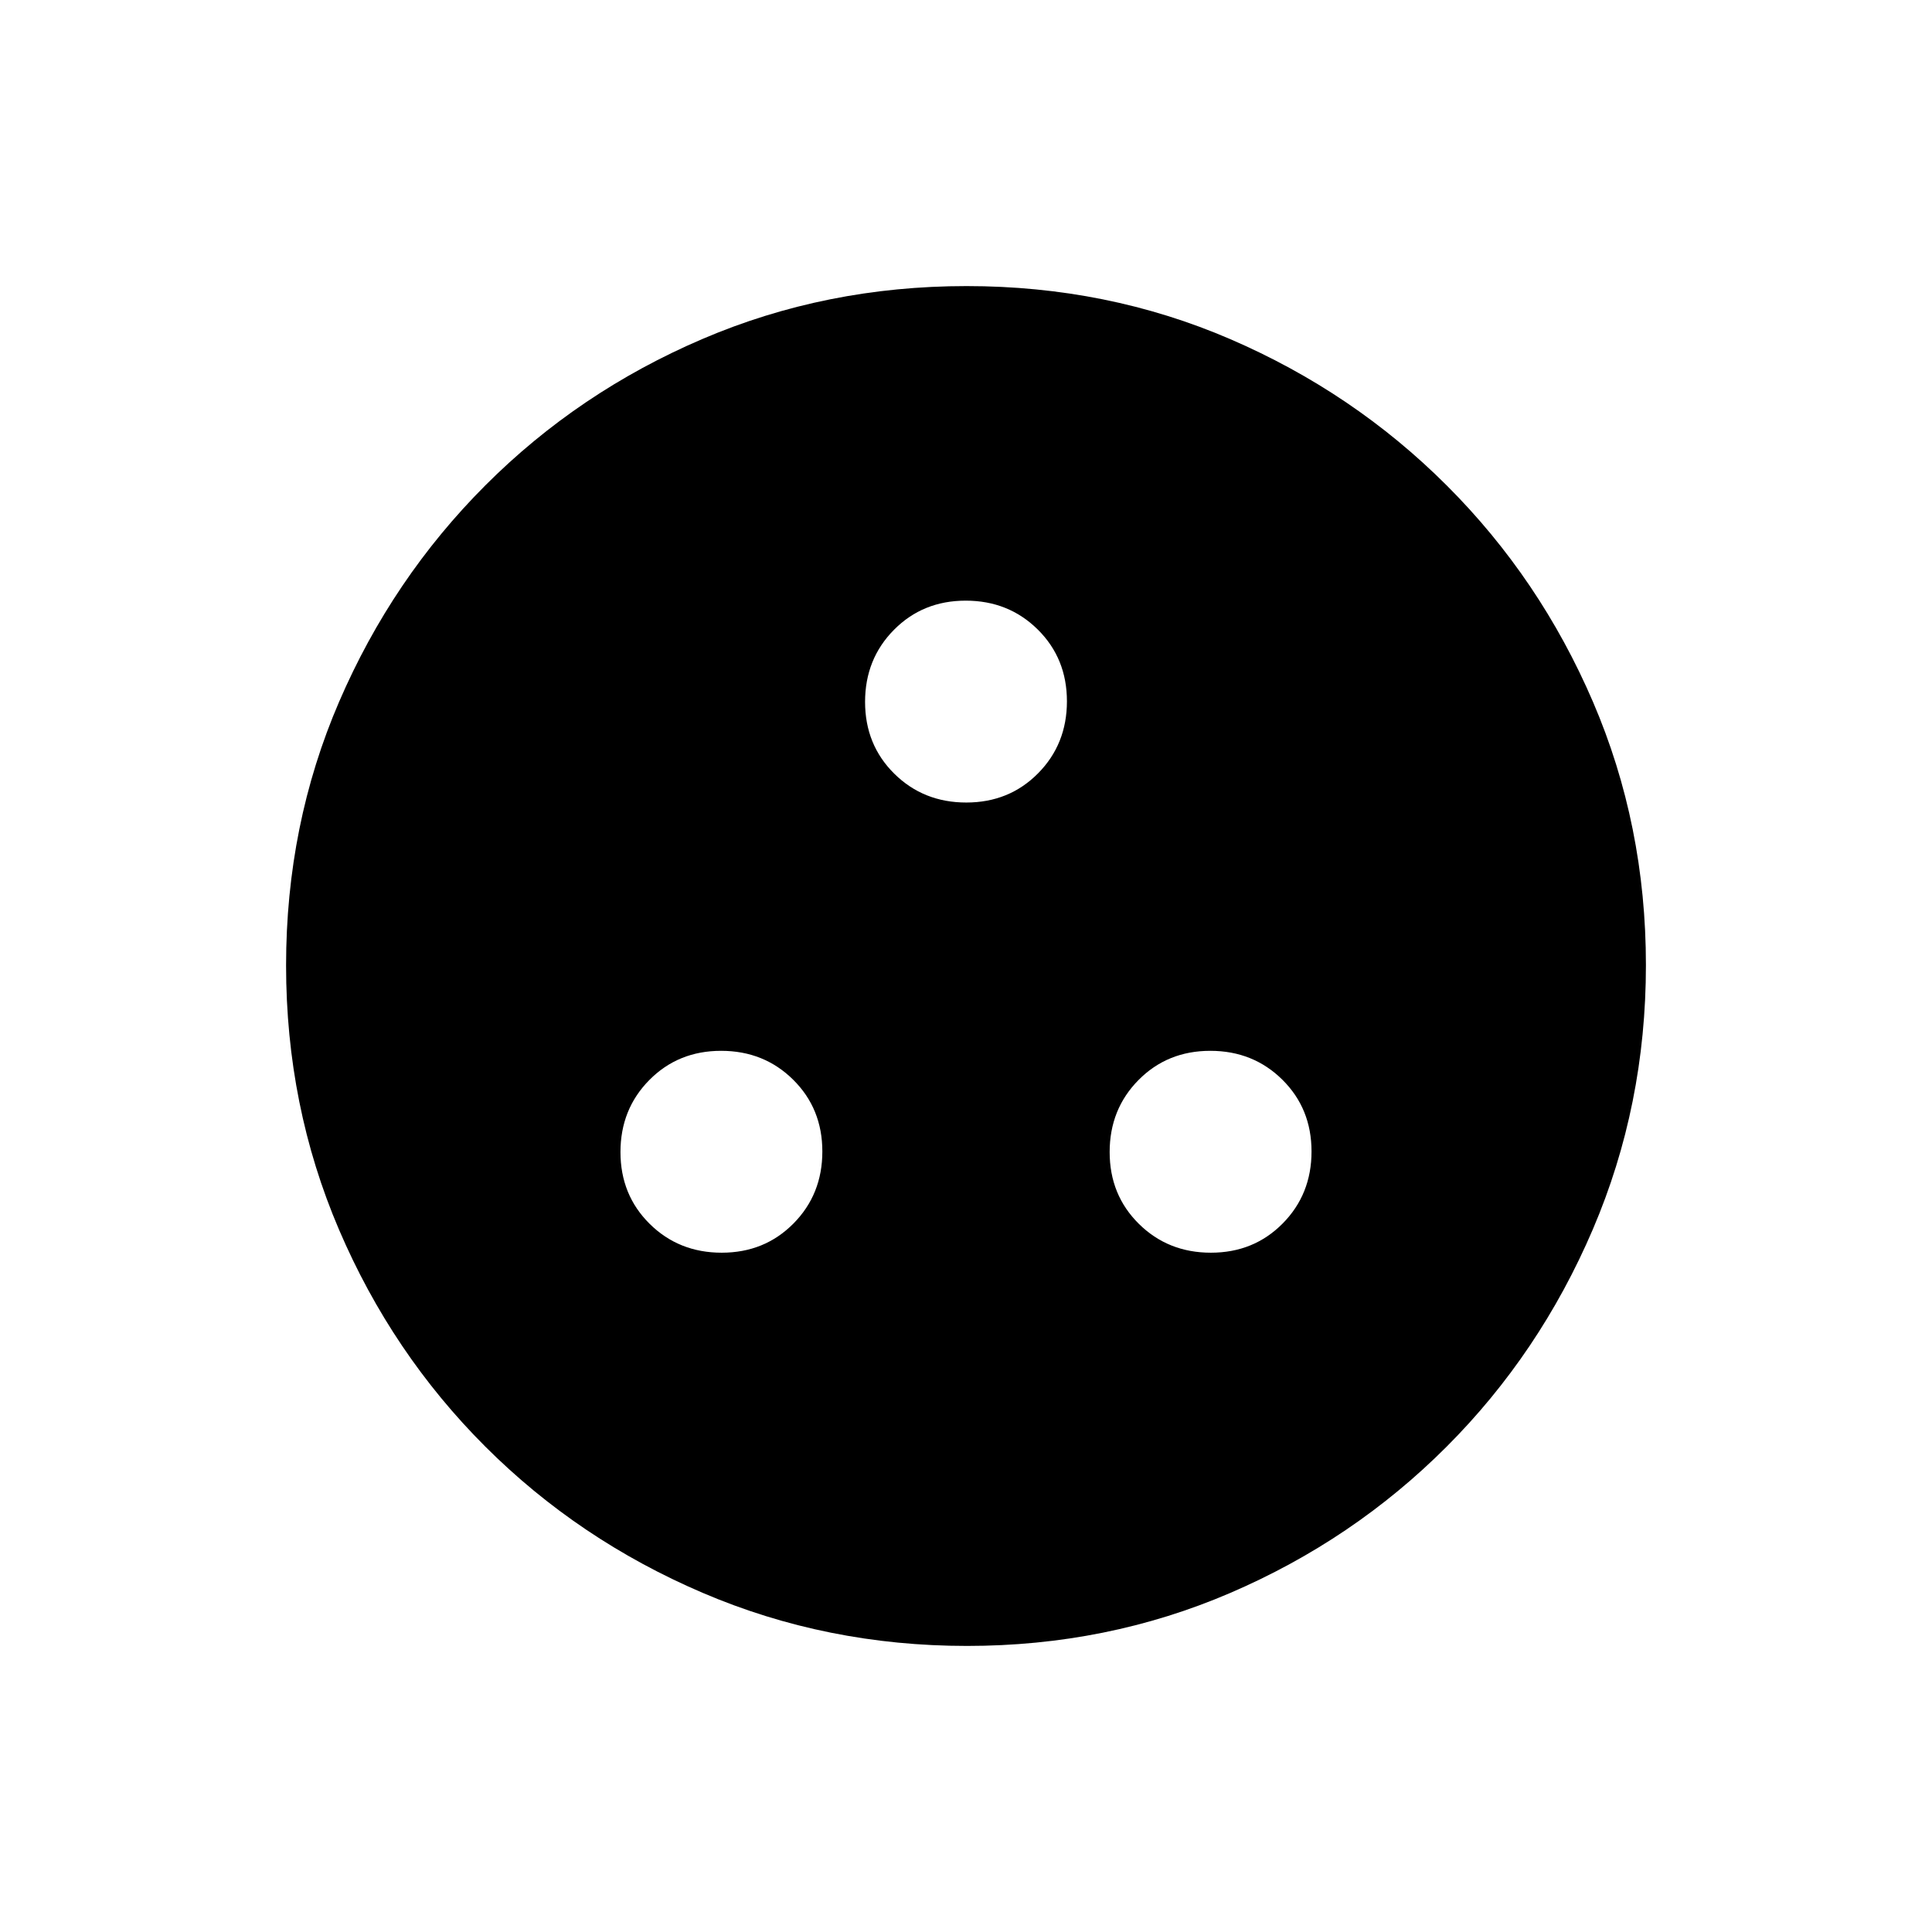 <svg xmlns="http://www.w3.org/2000/svg" height="20" viewBox="0 -960 960 960" width="20"><path d="M358.61-337.54q21.31 0 35.66-14.5 14.35-14.49 14.35-35.8 0-21.31-14.5-35.66-14.5-14.35-35.81-14.35-21.3 0-35.65 14.5-14.35 14.5-14.35 35.81 0 21.3 14.49 35.65 14.5 14.35 35.81 14.35Zm243.08 0q21.3 0 35.65-14.5 14.35-14.49 14.35-35.8 0-21.31-14.49-35.66-14.5-14.35-35.81-14.35-21.31 0-35.66 14.5-14.35 14.5-14.35 35.81 0 21.3 14.5 35.65 14.5 14.35 35.81 14.35ZM480.15-561.23q21.3 0 35.65-14.5 14.35-14.5 14.35-35.8 0-21.31-14.49-35.66-14.5-14.35-35.81-14.35-21.3 0-35.65 14.5-14.35 14.5-14.35 35.8 0 21.31 14.49 35.66 14.5 14.35 35.81 14.35Zm.31 419.08q-69.67 0-131.34-26.39t-108.01-72.69q-46.34-46.31-72.65-107.75-26.31-61.44-26.31-131.3 0-69.93 26.39-131.1 26.39-61.17 72.69-107.51 46.31-46.34 107.75-72.65 61.44-26.31 131.3-26.31 69.93 0 131.1 26.39 61.17 26.39 107.51 72.69t72.65 107.51q26.31 61.21 26.31 130.8 0 69.67-26.39 131.34t-72.69 108.01q-46.3 46.34-107.51 72.65-61.21 26.31-130.8 26.31Z"/></svg>